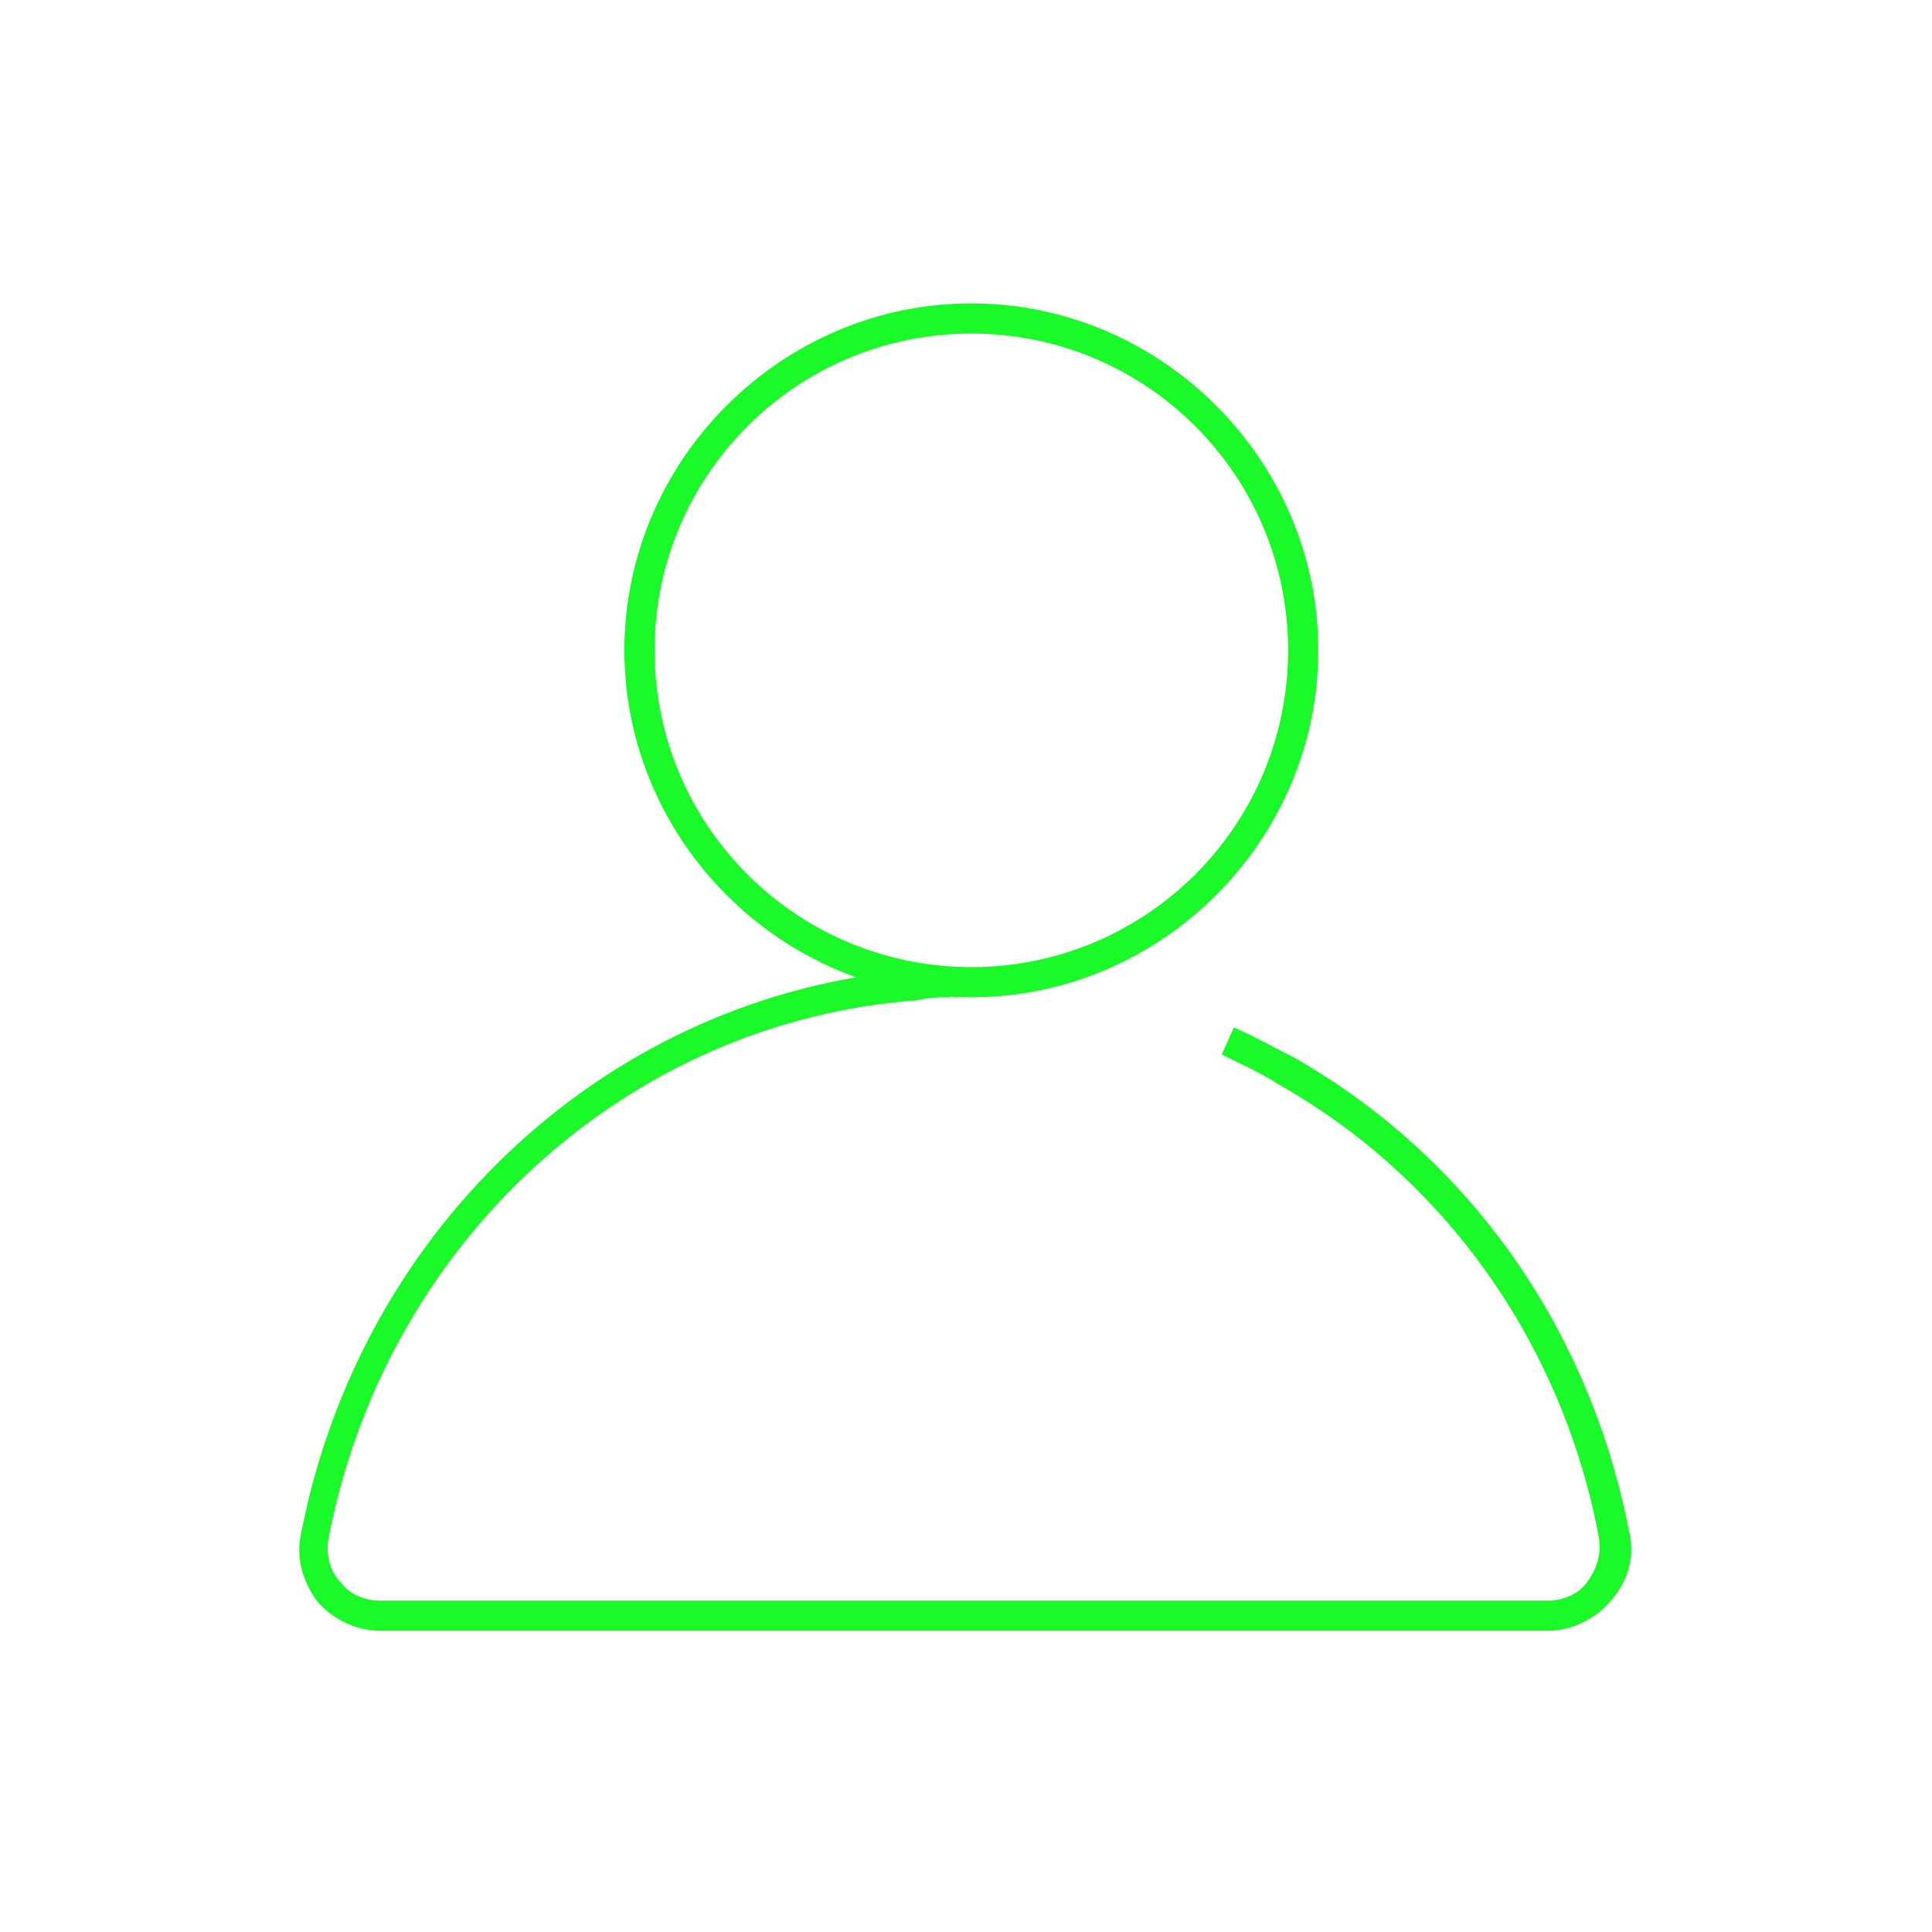 <?xml version="1.0" standalone="no"?><!DOCTYPE svg PUBLIC "-//W3C//DTD SVG 1.1//EN" "http://www.w3.org/Graphics/SVG/1.1/DTD/svg11.dtd"><svg t="1541485532943" class="icon" style="" viewBox="0 0 1024 1024" version="1.1" xmlns="http://www.w3.org/2000/svg" p-id="9984" xmlns:xlink="http://www.w3.org/1999/xlink" width="32" height="32"><defs><style type="text/css"></style></defs><path d="M820.225 864.366H201.4c-12.792 0-25.584-6.396-33.579-15.991-7.995-11.193-11.193-23.985-7.995-36.777C191.806 648.497 324.525 526.97 484.428 514.177c6.396-1.598 11.193-1.598 19.188-1.598v15.991c-6.396 0-11.193 0-17.589 1.598-153.508 11.193-281.431 127.922-311.812 284.628-1.599 7.995 0 17.589 6.396 23.985 4.797 6.396 12.792 9.594 20.786 9.594h618.826c7.995 0 15.99-3.197 20.788-9.594 4.798-6.396 7.995-14.392 6.396-23.985-19.188-102.338-81.55-190.284-169.497-239.855-9.595-6.396-20.788-11.193-30.383-15.991l6.396-14.39c11.193 4.797 22.386 11.193 31.981 15.99 92.743 52.768 156.704 143.913 177.492 251.048 3.199 12.792 0 25.584-9.594 36.777-7.993 9.595-20.786 15.991-33.579 15.991zM508.415 528.569h-3.199v-15.991h4.798l-1.599 15.991z" fill="#1afa29" p-id="9985"></path><path d="M514.811 528.569c-100.739 0-183.888-83.15-183.888-183.888s83.15-183.888 183.888-183.888S698.699 243.942 698.699 344.681s-83.15 183.888-183.888 183.888z m0-351.787c-92.743 0-167.899 75.155-167.899 167.899s75.154 167.899 167.899 167.899 167.899-75.154 167.899-167.899S607.555 176.782 514.811 176.782z" fill="#1afa29" p-id="9986"></path></svg>